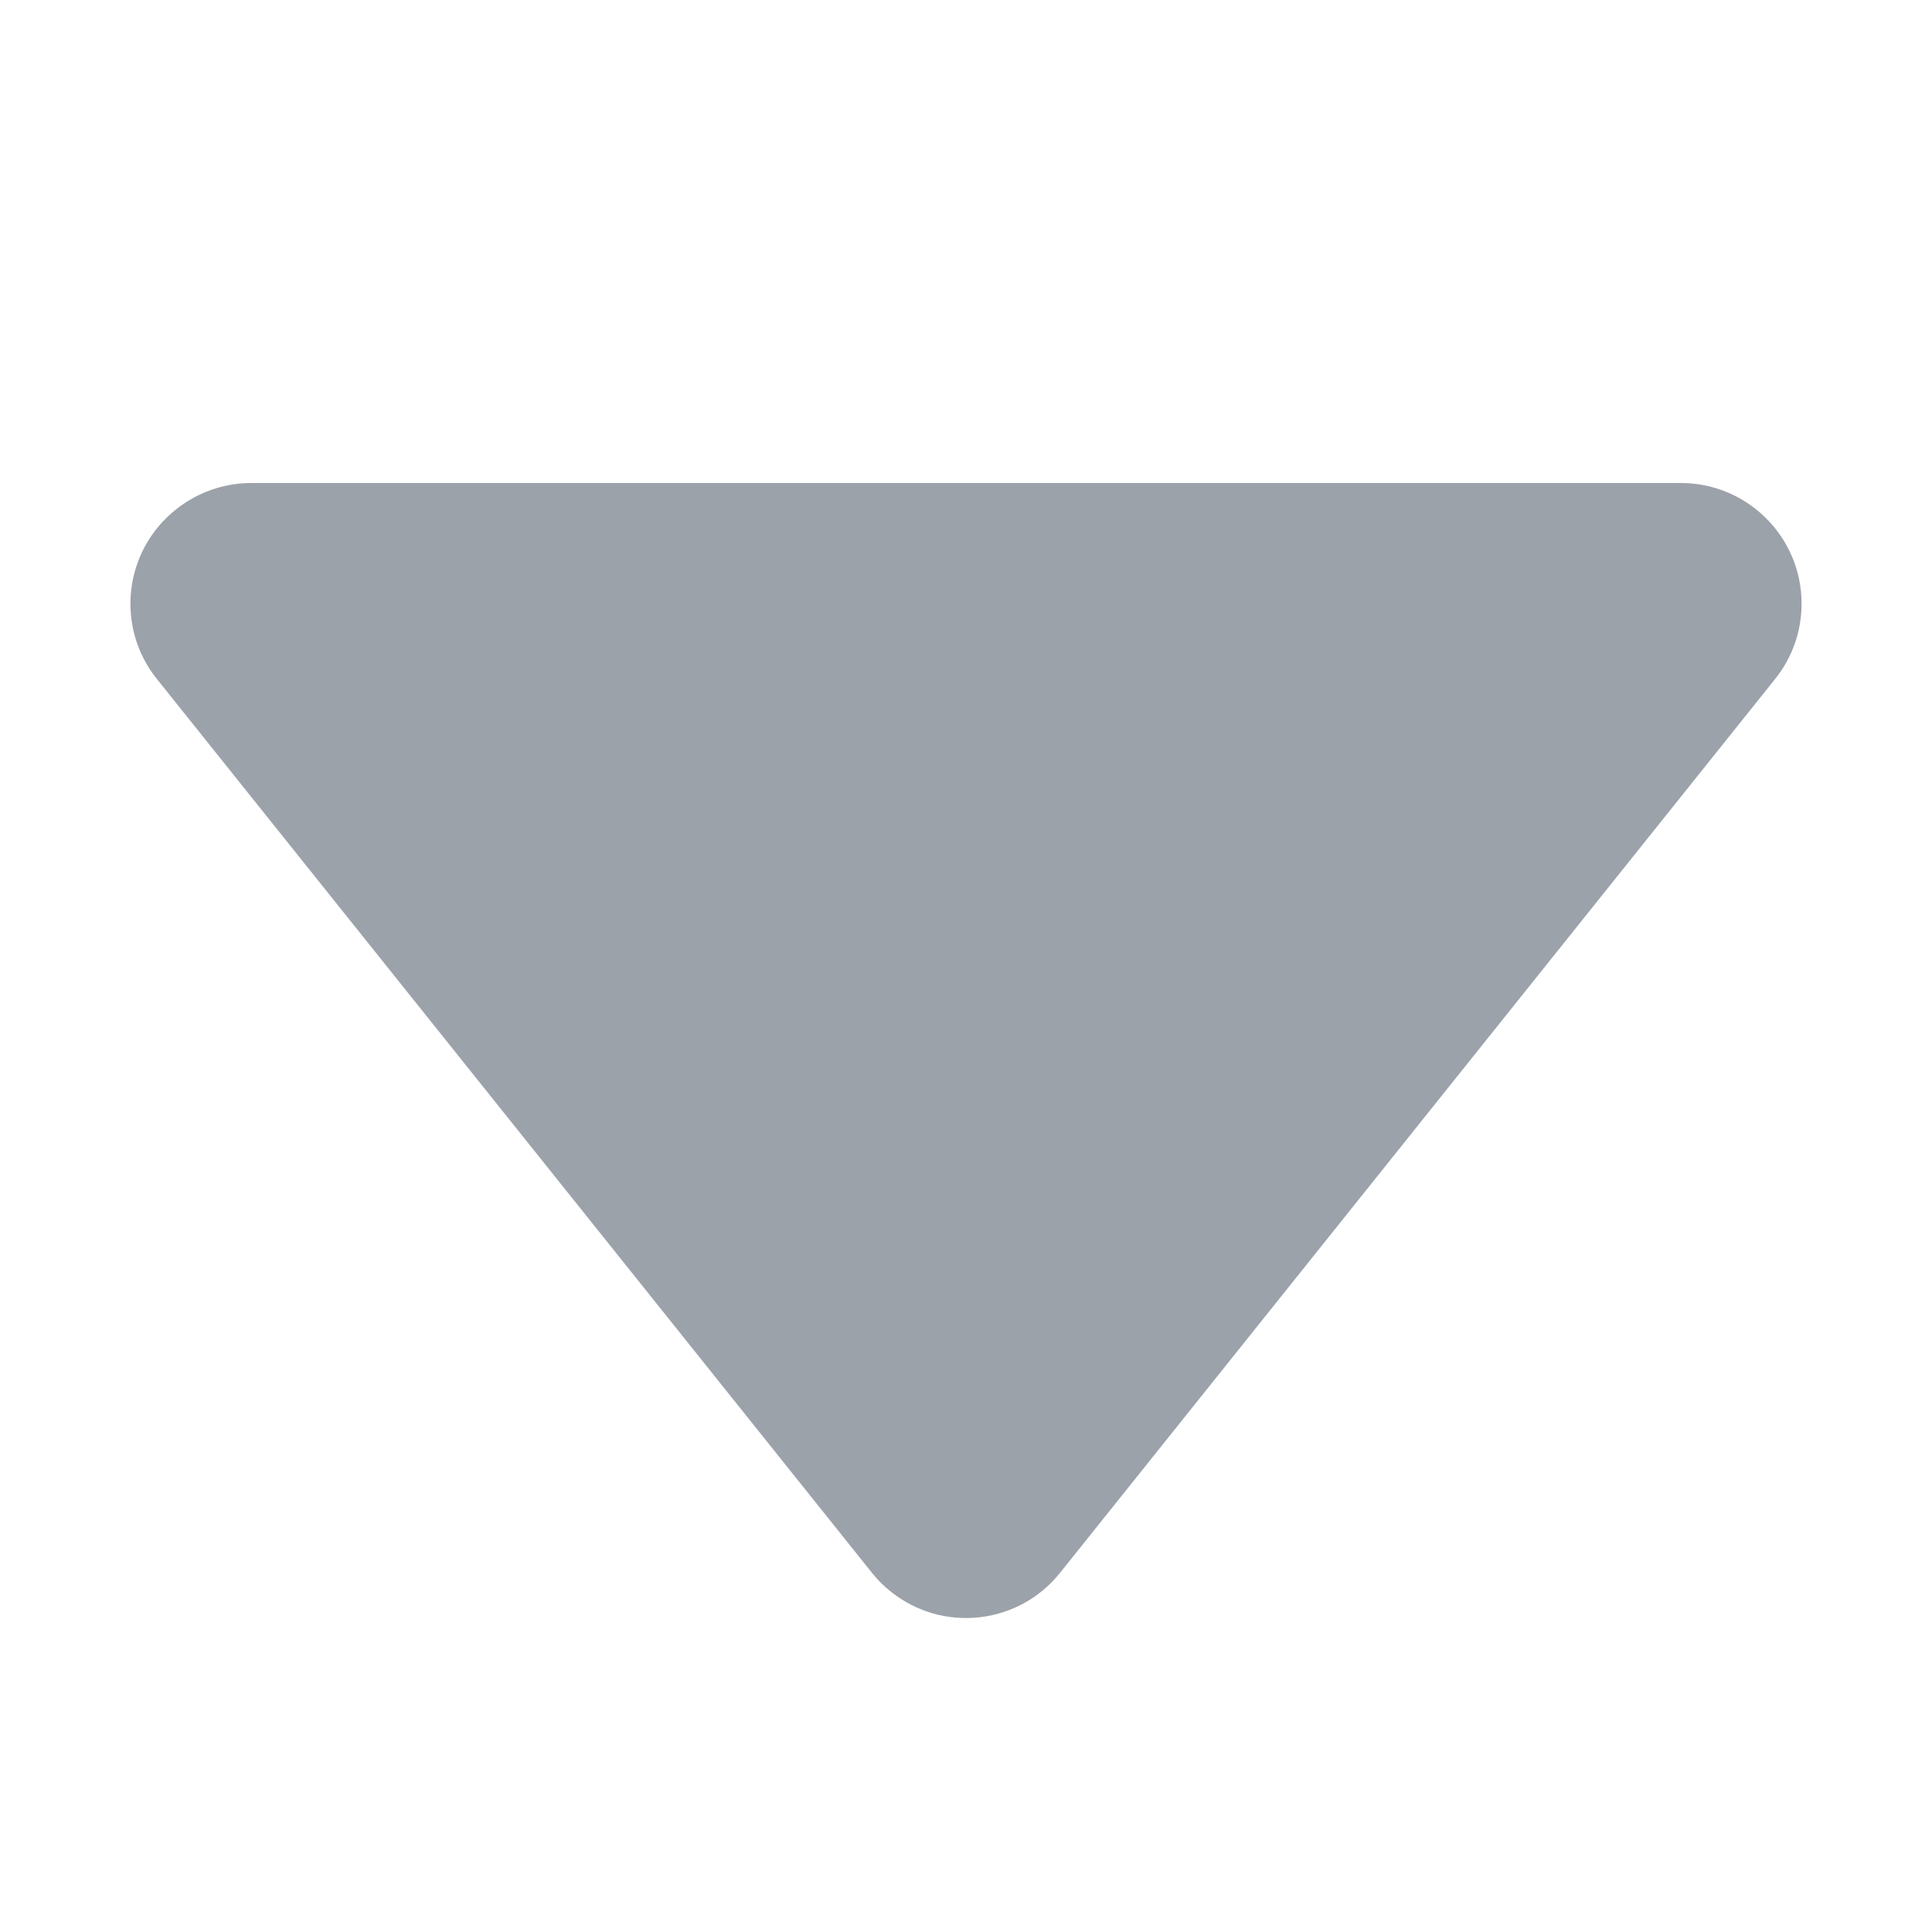 <?xml version="1.0" encoding="UTF-8"?>
<svg width="8px" height="8px" viewBox="0 0 8 4" version="1.1" xmlns="http://www.w3.org/2000/svg" xmlns:xlink="http://www.w3.org/1999/xlink">
    <g stroke="none" stroke-width="1" fill="none" fill-rule="evenodd">
        <g transform="translate(-4, -6)" fill="#9CA2A9">
            <g transform="translate(8, 8) rotate(-360) translate(-8, -8) ">
                <path d="M8.39,6.488 L11.35,10.188 C11.523,10.403 11.488,10.718 11.272,10.89 C11.183,10.961 11.073,11 10.96,11 L5.04,11 C4.764,11 4.54,10.776 4.54,10.5 C4.54,10.386 4.579,10.276 4.65,10.188 L7.61,6.488 C7.782,6.272 8.097,6.237 8.312,6.41 C8.341,6.433 8.367,6.459 8.39,6.488 Z" transform="translate(8, 8.5) rotate(-180) translate(-8, -8.5)"></path>
            </g>
        </g>
    </g>
</svg>